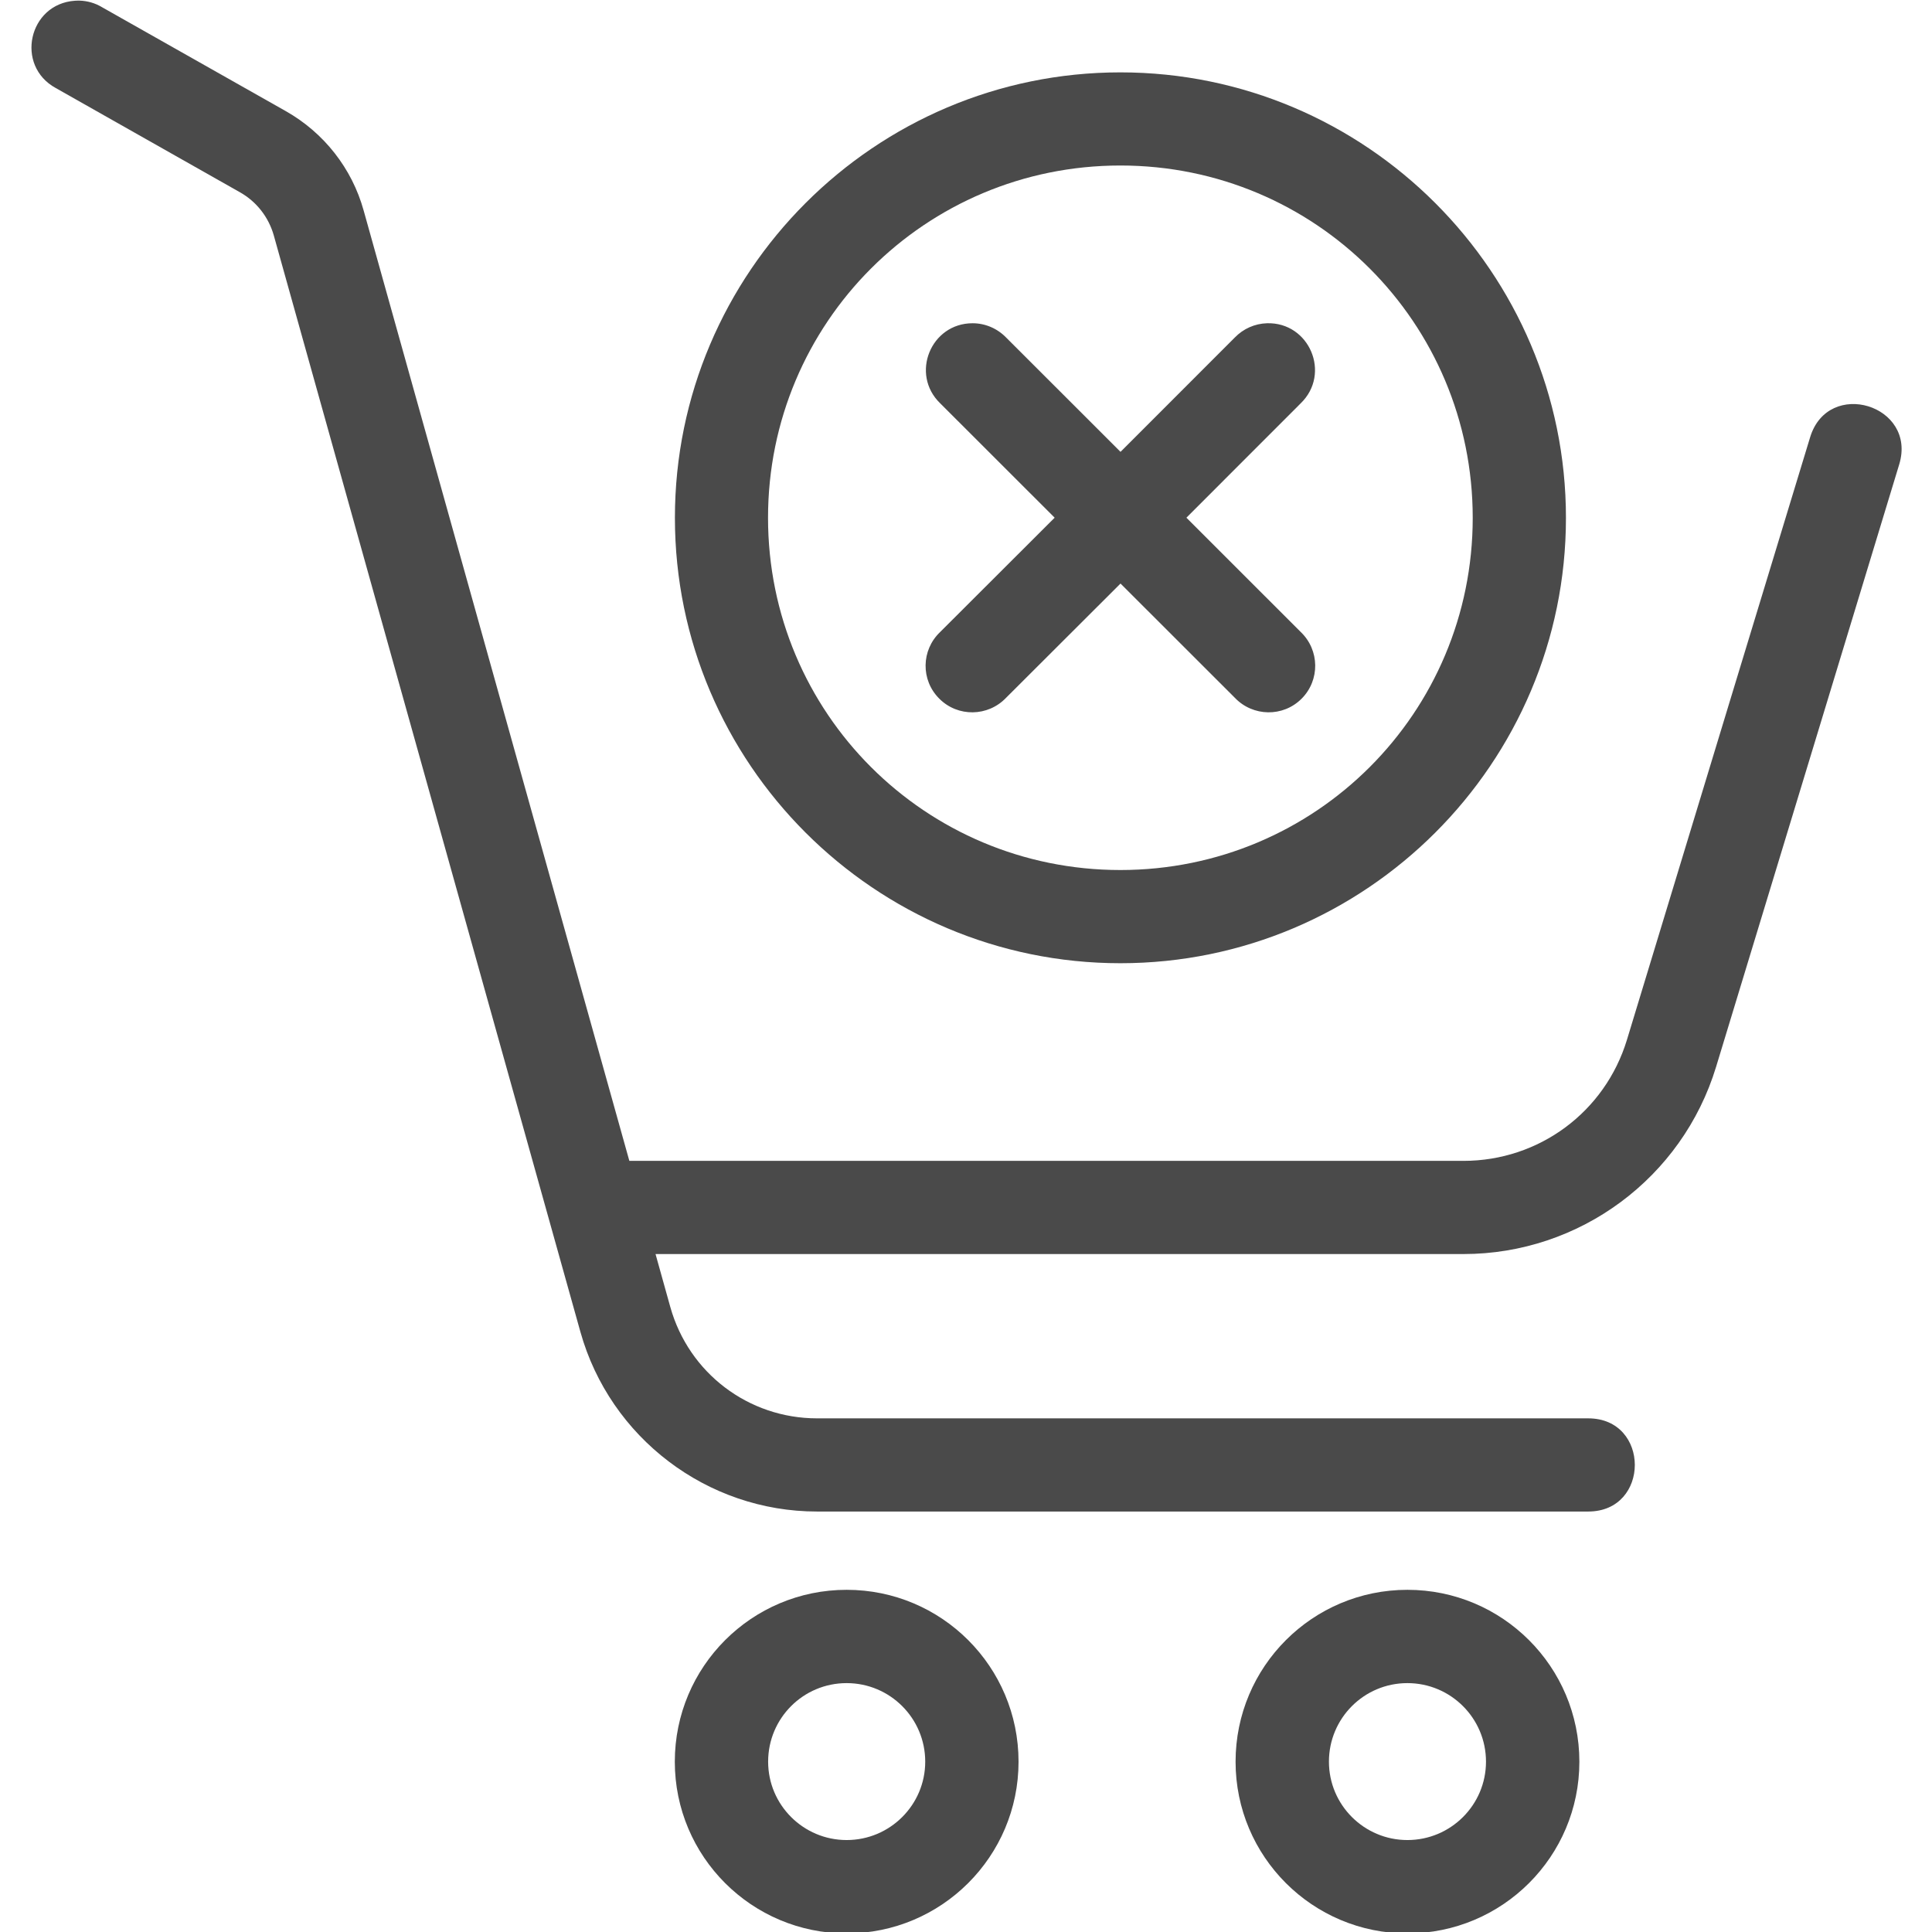 <svg xmlns="http://www.w3.org/2000/svg" xmlns:xlink="http://www.w3.org/1999/xlink" width="500" zoomAndPan="magnify" viewBox="0 0 375 375" height="500" preserveAspectRatio="xMidYMid meet" version="1.0"><path fill="#4a4a4a" d="M 273.176 326.691 C 281.598 326.691 288.43 333.516 288.43 341.938 C 288.43 350.328 281.598 357.152 273.176 357.152 C 264.77 357.152 257.945 350.332 257.945 341.938 C 257.945 333.516 264.75 326.691 273.176 326.691 Z M 273.176 308.582 C 254.75 308.582 239.824 323.504 239.824 341.945 C 239.824 360.348 254.75 375.273 273.176 375.273 C 291.617 375.273 306.555 360.348 306.555 341.945 C 306.551 323.504 291.613 308.582 273.176 308.582 Z M 273.176 308.582 " fill-opacity="1" fill-rule="nonzero"/><path fill="#4a4a4a" d="M 164.332 326.691 C 172.754 326.691 179.586 333.516 179.586 341.938 C 179.586 350.328 172.754 357.152 164.332 357.152 C 155.926 357.152 149.094 350.332 149.094 341.938 C 149.094 333.516 155.898 326.691 164.332 326.691 Z M 164.332 308.582 C 145.906 308.582 130.98 323.504 130.98 341.945 C 130.98 360.348 145.906 375.273 164.332 375.273 C 182.746 375.273 197.699 360.348 197.699 341.945 C 197.695 323.504 182.77 308.582 164.332 308.582 Z M 164.332 308.582 " fill-opacity="1" fill-rule="nonzero"/><path fill="#4a4a4a" d="M 15.453 0.121 C 15.148 0.121 14.824 0.121 14.527 0.145 C 5.527 0.766 2.891 12.746 10.82 17.086 L 46.562 37.312 C 49.797 39.133 52.141 42.145 53.145 45.703 L 112.66 258.531 C 118.418 279.059 137.234 293.387 158.594 293.387 L 308.273 293.387 C 320.332 293.387 320.332 275.301 308.273 275.301 L 158.59 275.301 C 145.281 275.301 133.688 266.504 130.102 253.676 L 127.238 243.41 L 284.062 243.41 C 306.598 243.41 326.535 228.641 333.094 207.066 L 353.453 140.105 L 368.633 90.152 C 372.145 78.621 354.855 73.336 351.344 84.871 L 336.133 134.871 L 315.793 201.812 C 311.531 215.84 298.719 225.324 284.062 225.324 L 122.156 225.324 L 70.582 40.852 C 68.316 32.68 62.863 25.746 55.457 21.562 L 19.734 1.359 C 18.441 0.59 16.969 0.168 15.453 0.121 Z M 15.453 0.121 " fill-opacity="1" fill-rule="nonzero"/><path fill="#4a4a4a" d="M 217.465 32.125 C 255.348 32.125 285.855 62.645 285.855 100.508 C 285.855 138.375 255.348 168.871 217.465 168.871 C 179.582 168.871 149.074 138.375 149.074 100.508 C 149.074 62.648 179.582 32.125 217.465 32.125 Z M 217.465 14.047 C 169.805 14.047 131 52.879 131 100.512 C 131 148.172 169.805 186.961 217.465 186.961 C 265.145 186.961 303.949 148.172 303.949 100.512 C 303.949 52.879 265.145 14.047 217.465 14.047 Z M 217.465 14.047 " fill-opacity="1" fill-rule="nonzero"/><path fill="#4a4a4a" d="M 188.781 62.742 C 180.648 62.742 176.641 72.633 182.496 78.289 L 204.707 100.484 L 182.496 122.66 C 178.777 126.176 178.703 132.031 182.32 135.613 C 185.91 139.219 191.773 139.125 195.285 135.434 L 217.492 113.266 L 239.676 135.434 C 243.188 139.125 249.051 139.219 252.641 135.613 C 256.23 132.023 256.152 126.172 252.461 122.66 L 230.281 100.484 L 252.461 78.289 C 258.414 72.531 254.156 62.496 245.91 62.742 C 243.539 62.82 241.32 63.812 239.676 65.512 L 217.492 87.703 L 195.285 65.512 C 193.566 63.742 191.223 62.742 188.781 62.742 Z M 188.781 62.742 " fill-opacity="1" fill-rule="nonzero"/></svg>